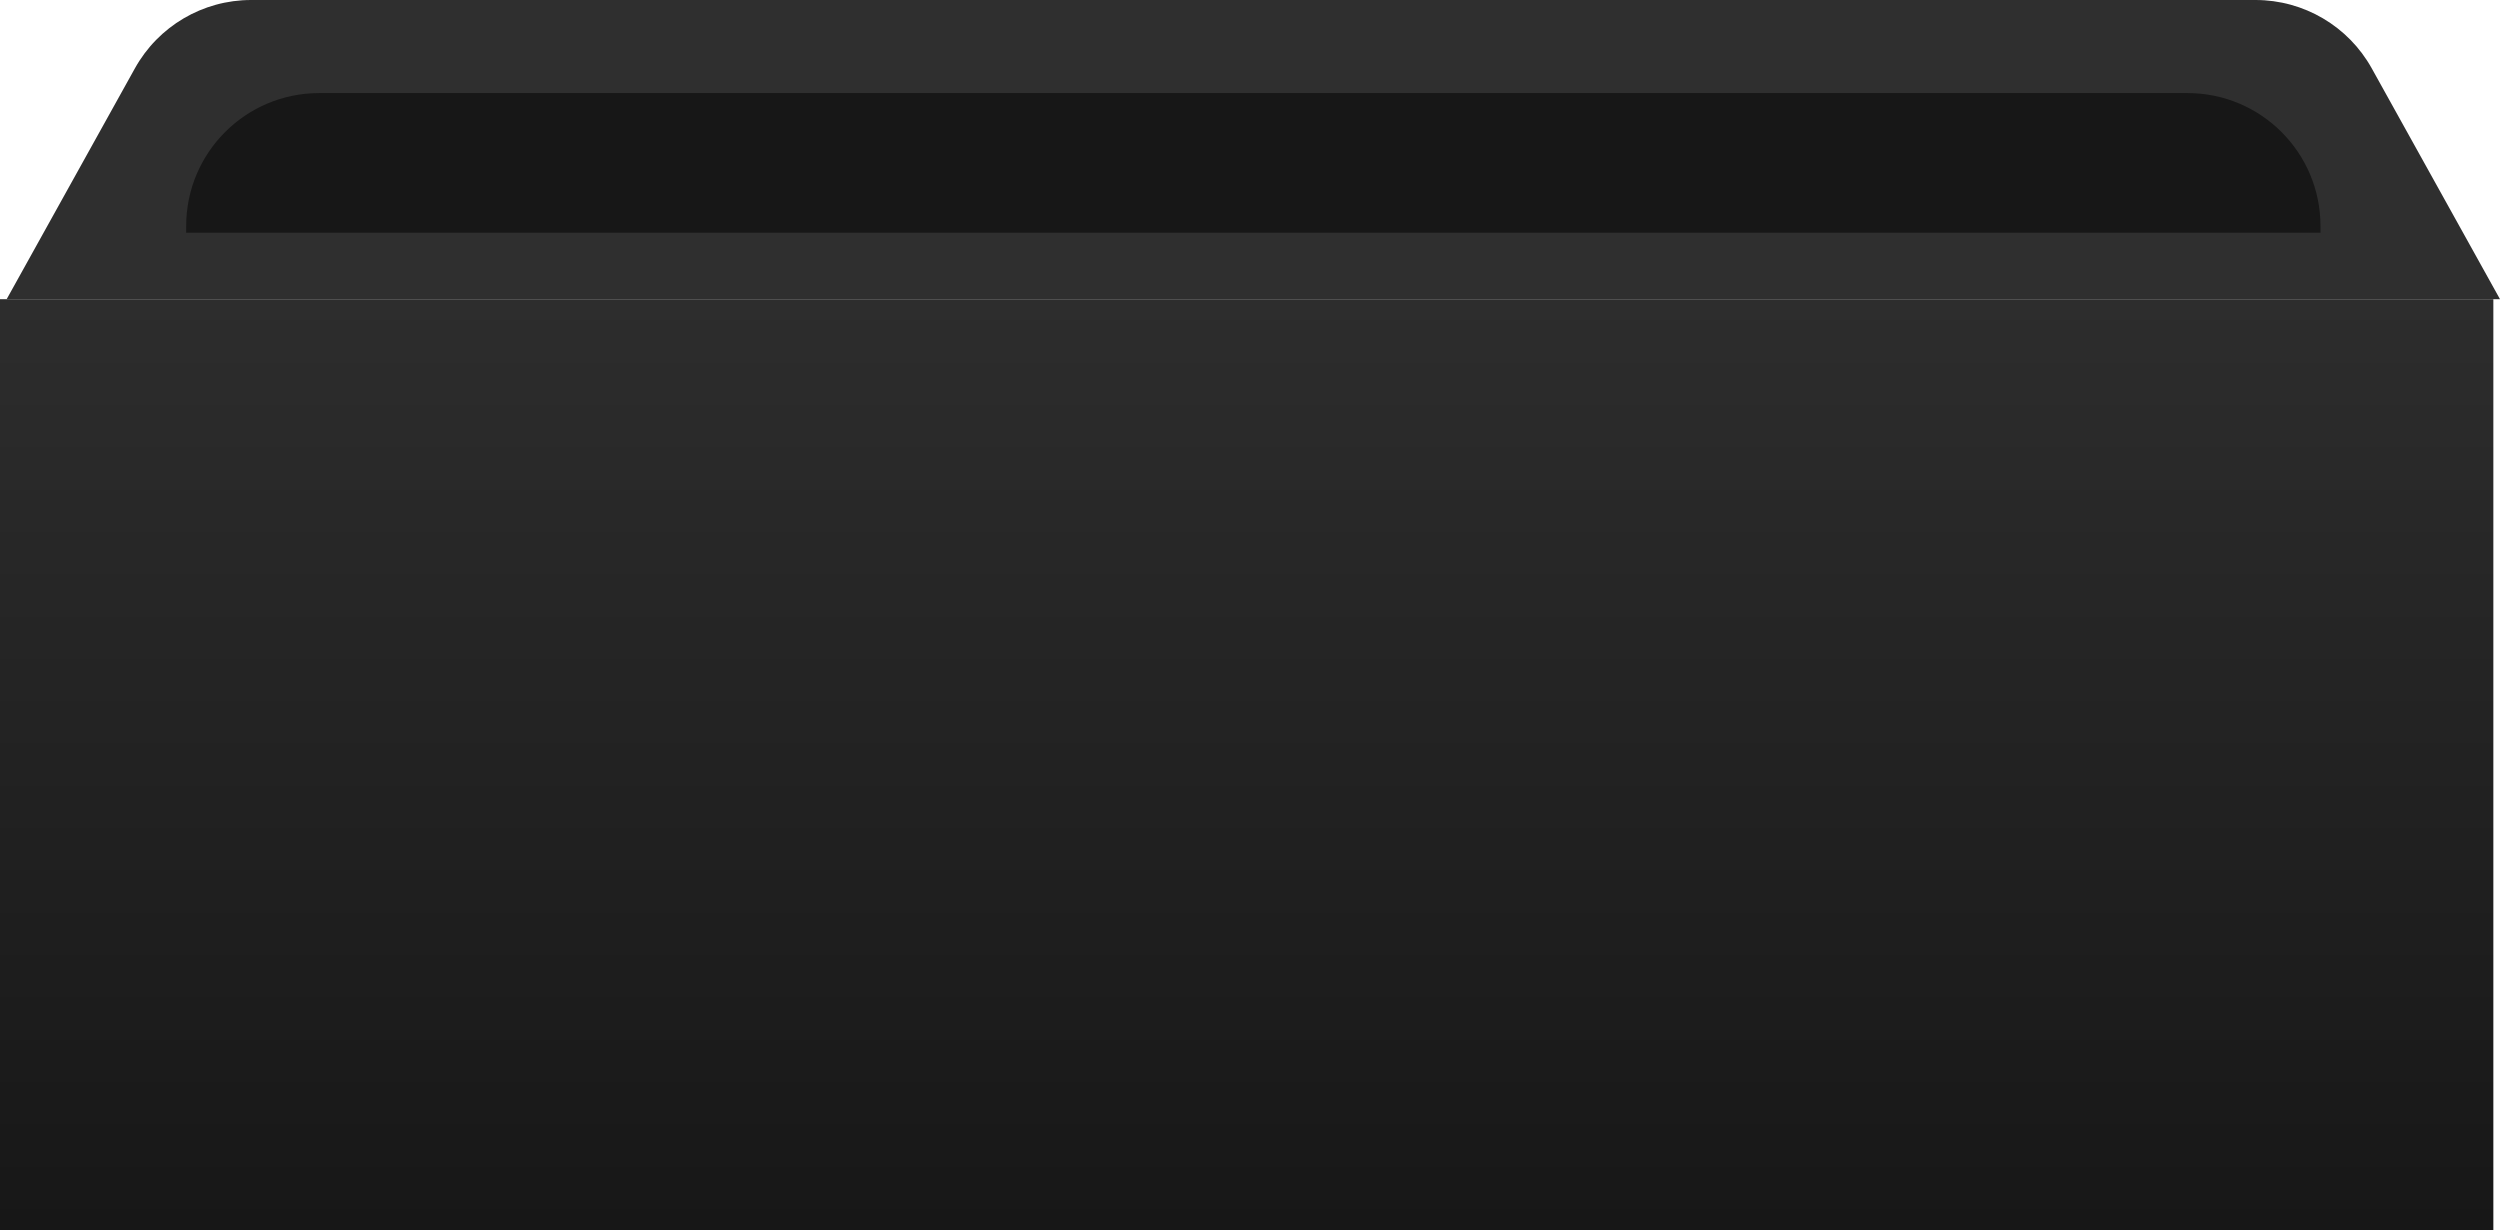 <svg width="376" height="185" viewBox="0 0 376 185" fill="none" xmlns="http://www.w3.org/2000/svg">
<path d="M20.285 10.287C23.812 3.938 30.505 0 37.768 0H339.232C346.495 0 353.188 3.938 356.715 10.287L376 45H1L20.285 10.287Z" fill="#2F2F2F"/>
<path d="M28 34C28 22.954 36.954 14 48 14H329C340.046 14 349 22.954 349 34V35H28V34Z" fill="#171717"/>
<rect y="45" width="375" height="140" fill="url(#paint0_linear_0_1)"/>
<defs>
<linearGradient id="paint0_linear_0_1" x1="187.5" y1="45" x2="187.5" y2="185" gradientUnits="userSpaceOnUse">
<stop stop-color="#2D2D2D"/>
<stop offset="1" stop-color="#171717"/>
</linearGradient>
</defs>
</svg>
